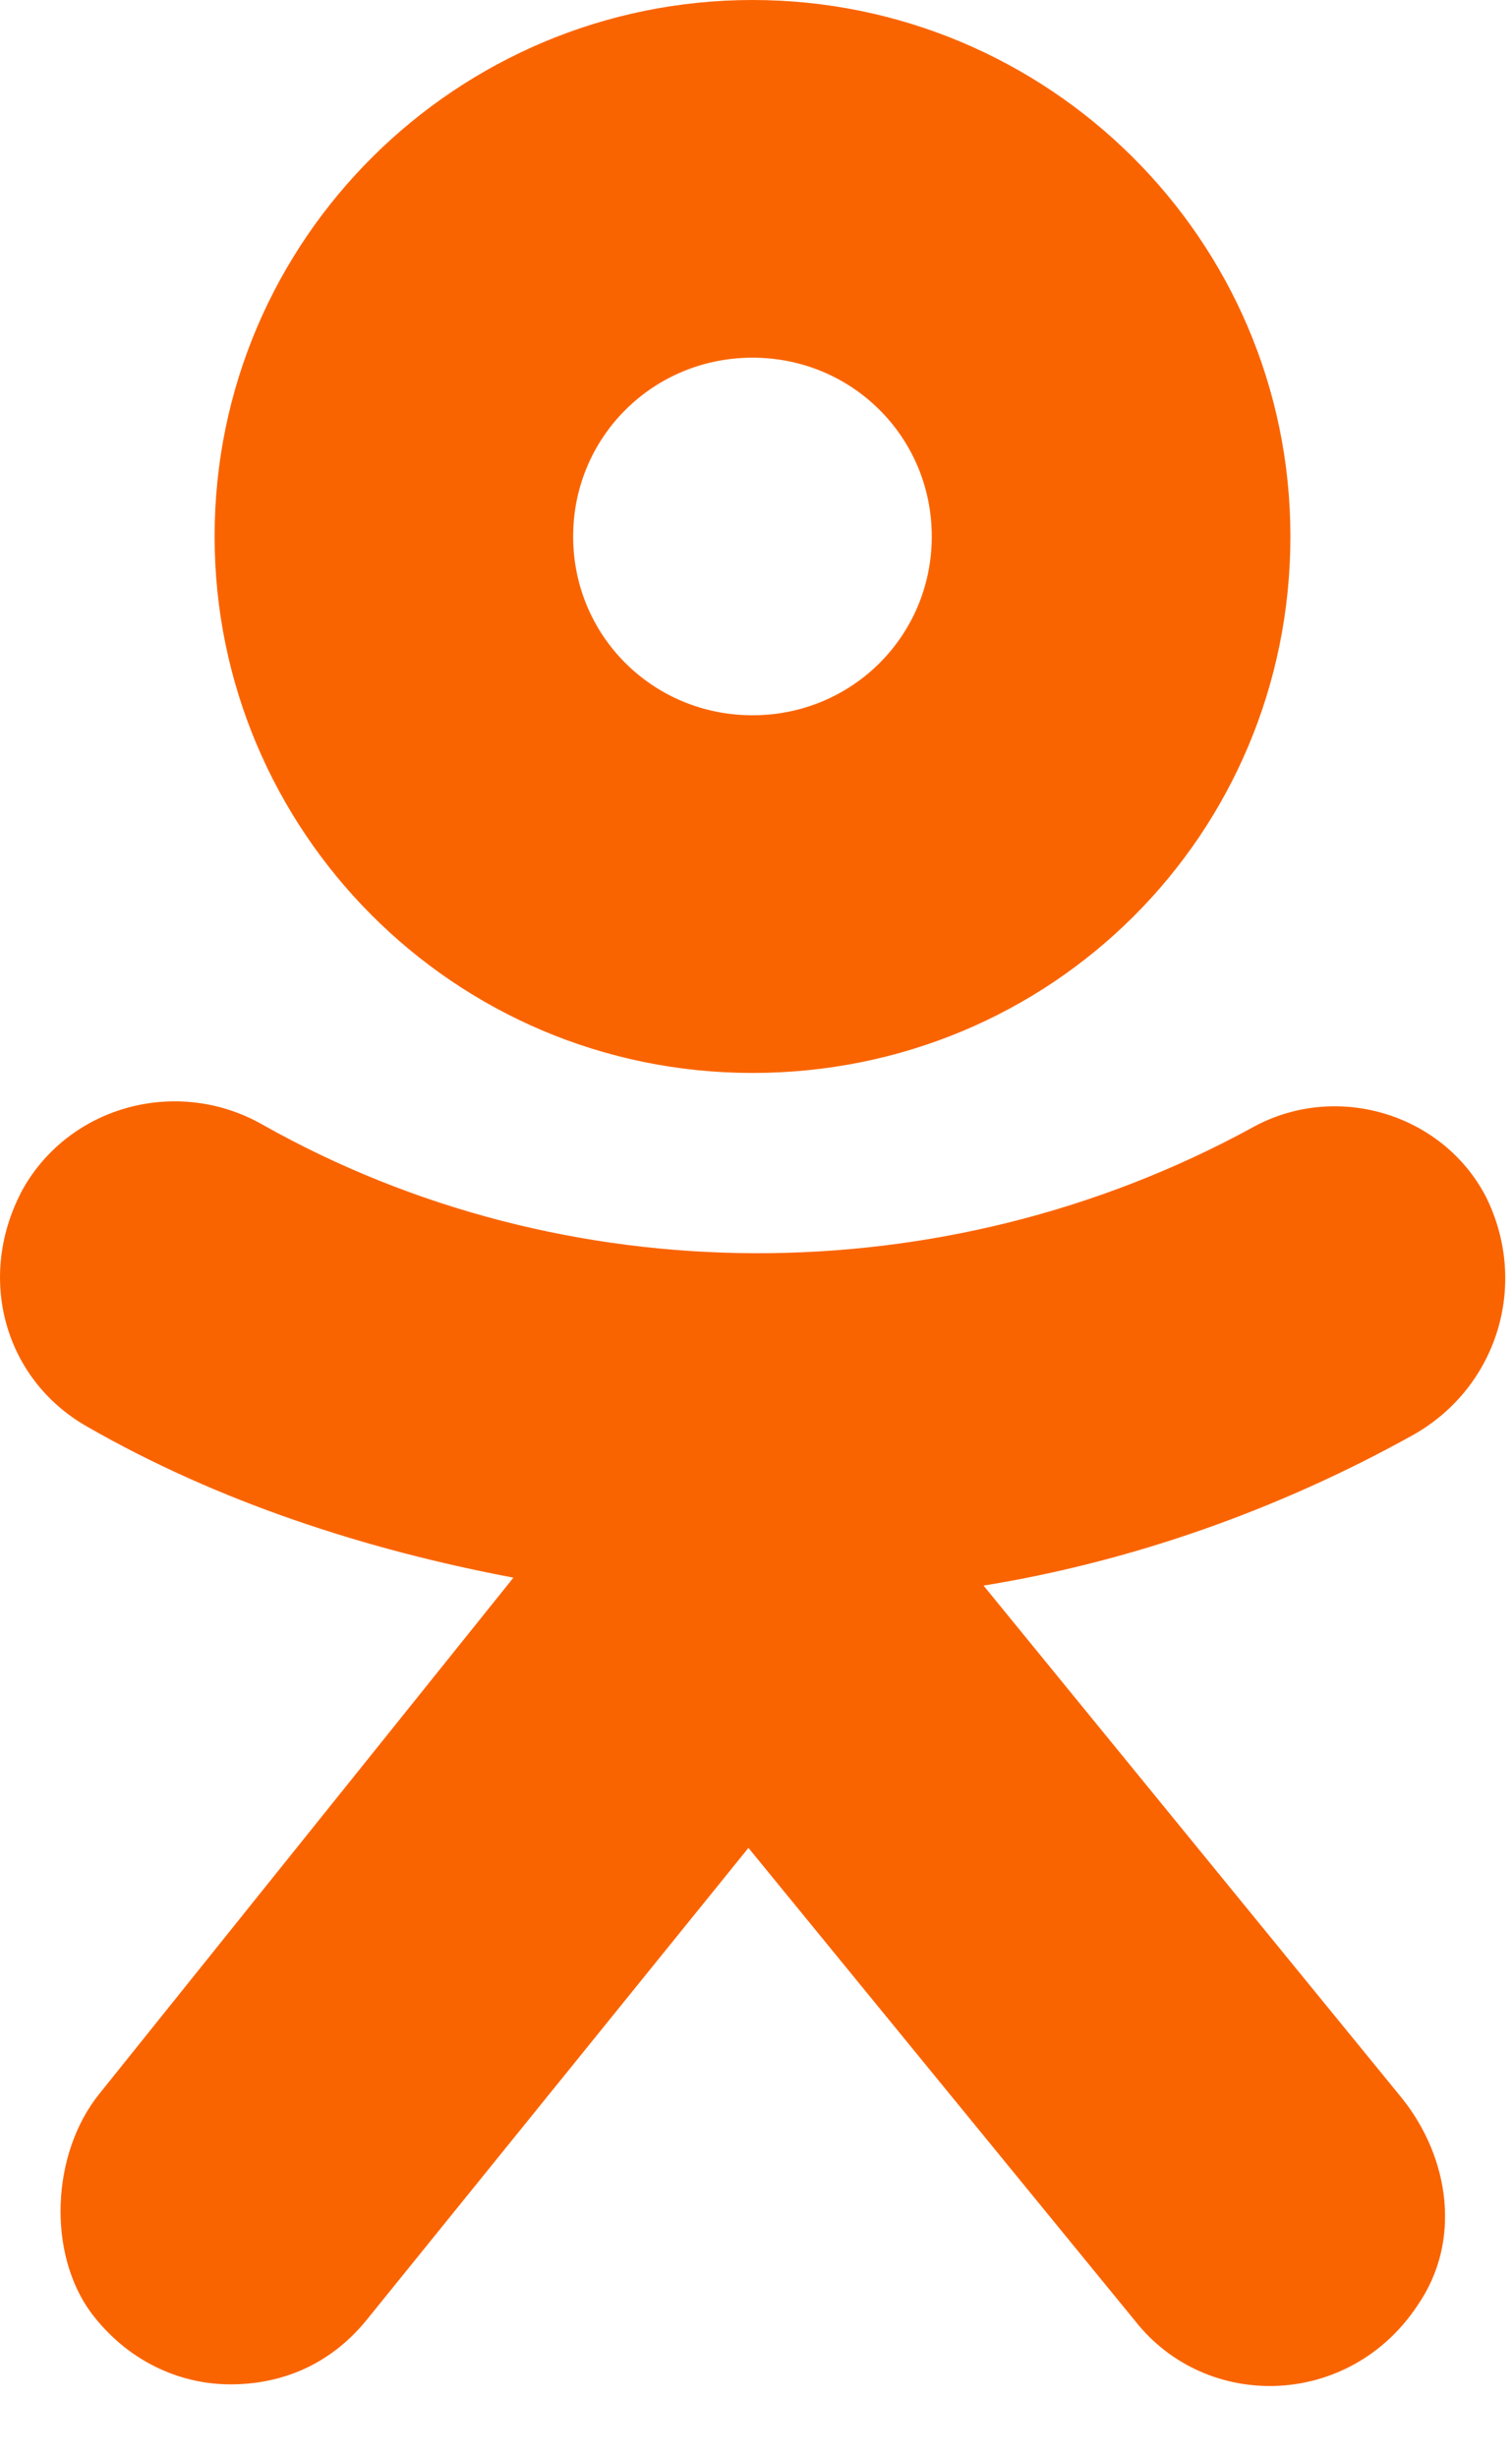 <svg width="16" height="26" viewBox="0 0 16 26" fill="none" xmlns="http://www.w3.org/2000/svg">
<path fill-rule="evenodd" clip-rule="evenodd" d="M7.963 0C4.843 0 2.271 2.522 2.271 5.674C2.271 8.784 4.8 11.348 7.963 11.348C11.125 11.348 13.655 8.826 13.655 5.674C13.655 2.522 11.083 0 7.963 0ZM7.963 7.565C6.909 7.565 6.065 6.725 6.065 5.674C6.065 4.623 6.909 3.783 7.963 3.783C9.017 3.783 9.86 4.623 9.86 5.674C9.86 6.725 9.017 7.565 7.963 7.565ZM10.408 16.77C11.968 16.517 13.528 15.971 14.962 15.172C15.847 14.668 16.184 13.575 15.721 12.651C15.257 11.768 14.118 11.432 13.233 11.936C9.986 13.701 5.981 13.701 2.777 11.894C1.891 11.39 0.753 11.684 0.247 12.567C-0.259 13.491 0.036 14.584 0.921 15.088C2.313 15.887 3.873 16.391 5.433 16.686L1.048 22.149C0.542 22.78 0.5 23.831 0.964 24.461C1.343 24.965 1.891 25.218 2.439 25.218C2.987 25.218 3.493 25.007 3.873 24.545L7.92 19.544L12.01 24.545C12.769 25.512 14.287 25.47 15.004 24.377C15.468 23.704 15.341 22.822 14.835 22.191L10.408 16.77Z" fill="#FA6400"/>
</svg>

